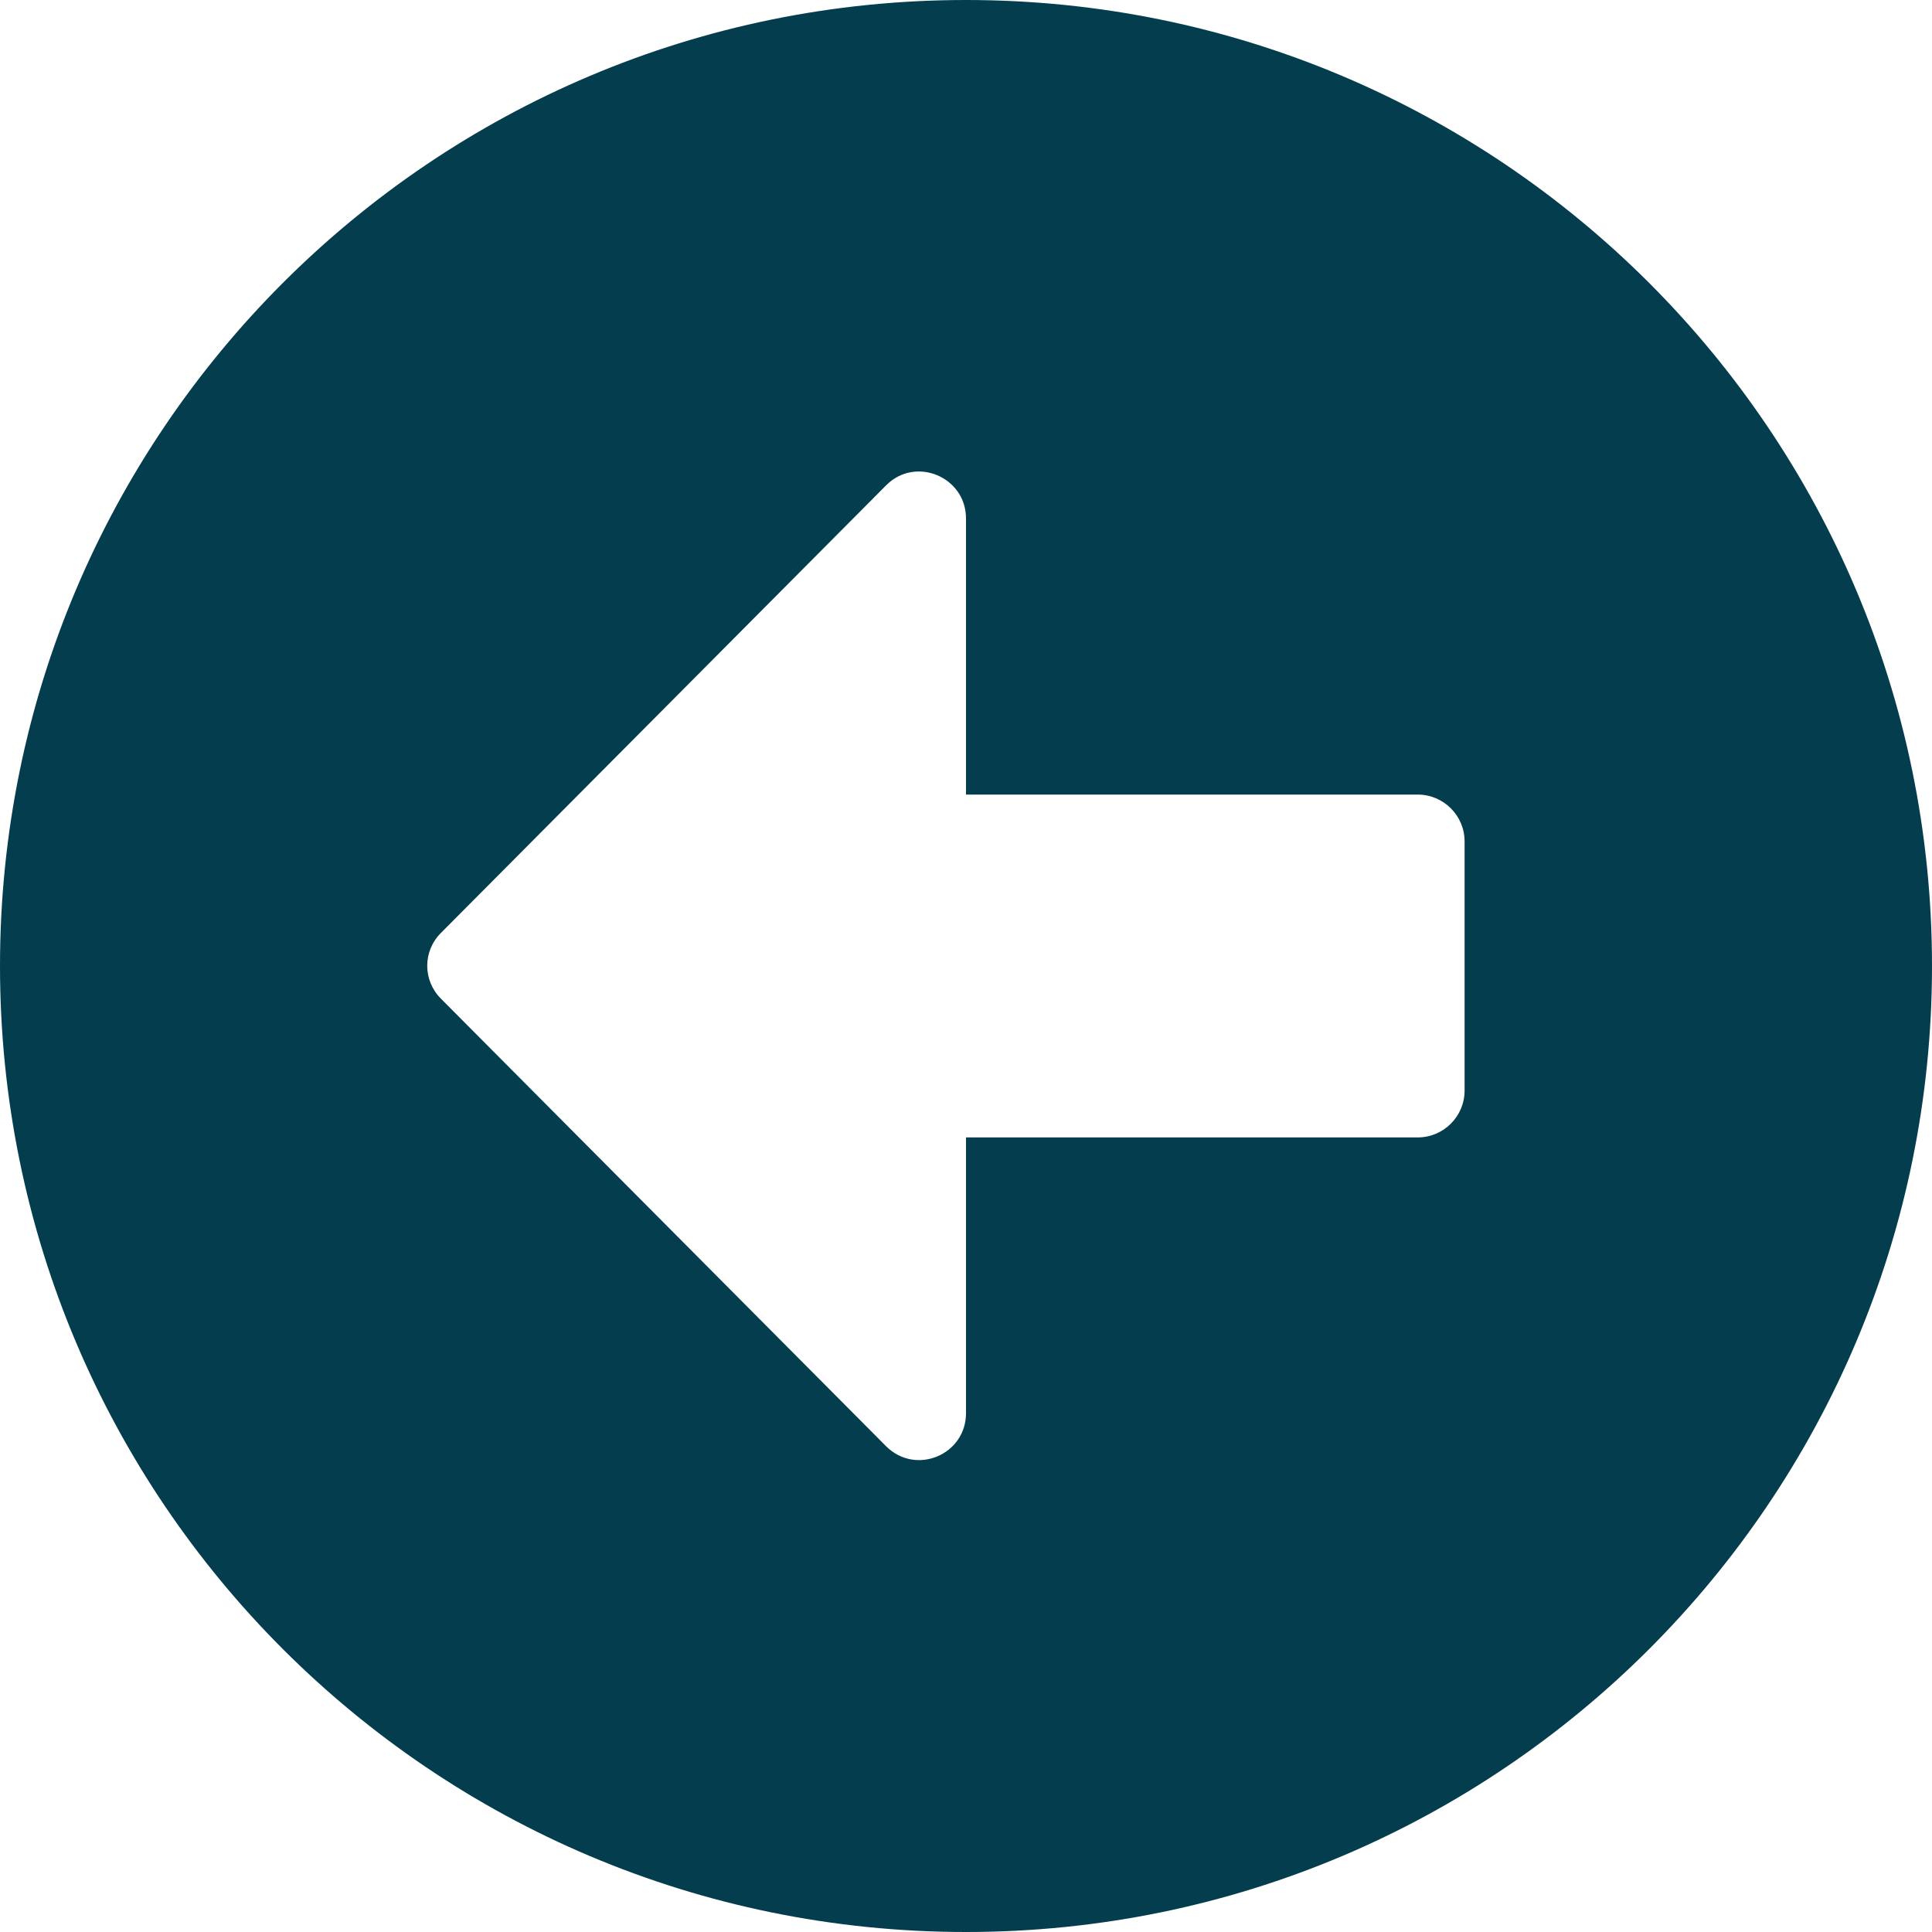 <svg width="29" height="29" viewBox="0 0 29 29" fill="none" xmlns="http://www.w3.org/2000/svg">
<path d="M14.5 29C6.49 29 0 22.51 0 14.5C0 6.49 6.49 0 14.5 0C22.51 0 29 6.49 29 14.5C29 22.51 22.51 29 14.5 29ZM21.282 11.927H14.5V7.782C14.5 7.156 13.74 6.841 13.301 7.285L6.619 14.003C6.344 14.278 6.344 14.716 6.619 14.991L13.301 21.709C13.746 22.153 14.5 21.838 14.5 21.212V17.073H21.282C21.668 17.073 21.984 16.757 21.984 16.371V12.629C21.984 12.243 21.668 11.927 21.282 11.927Z" fill="#043D4D"/>
</svg>
